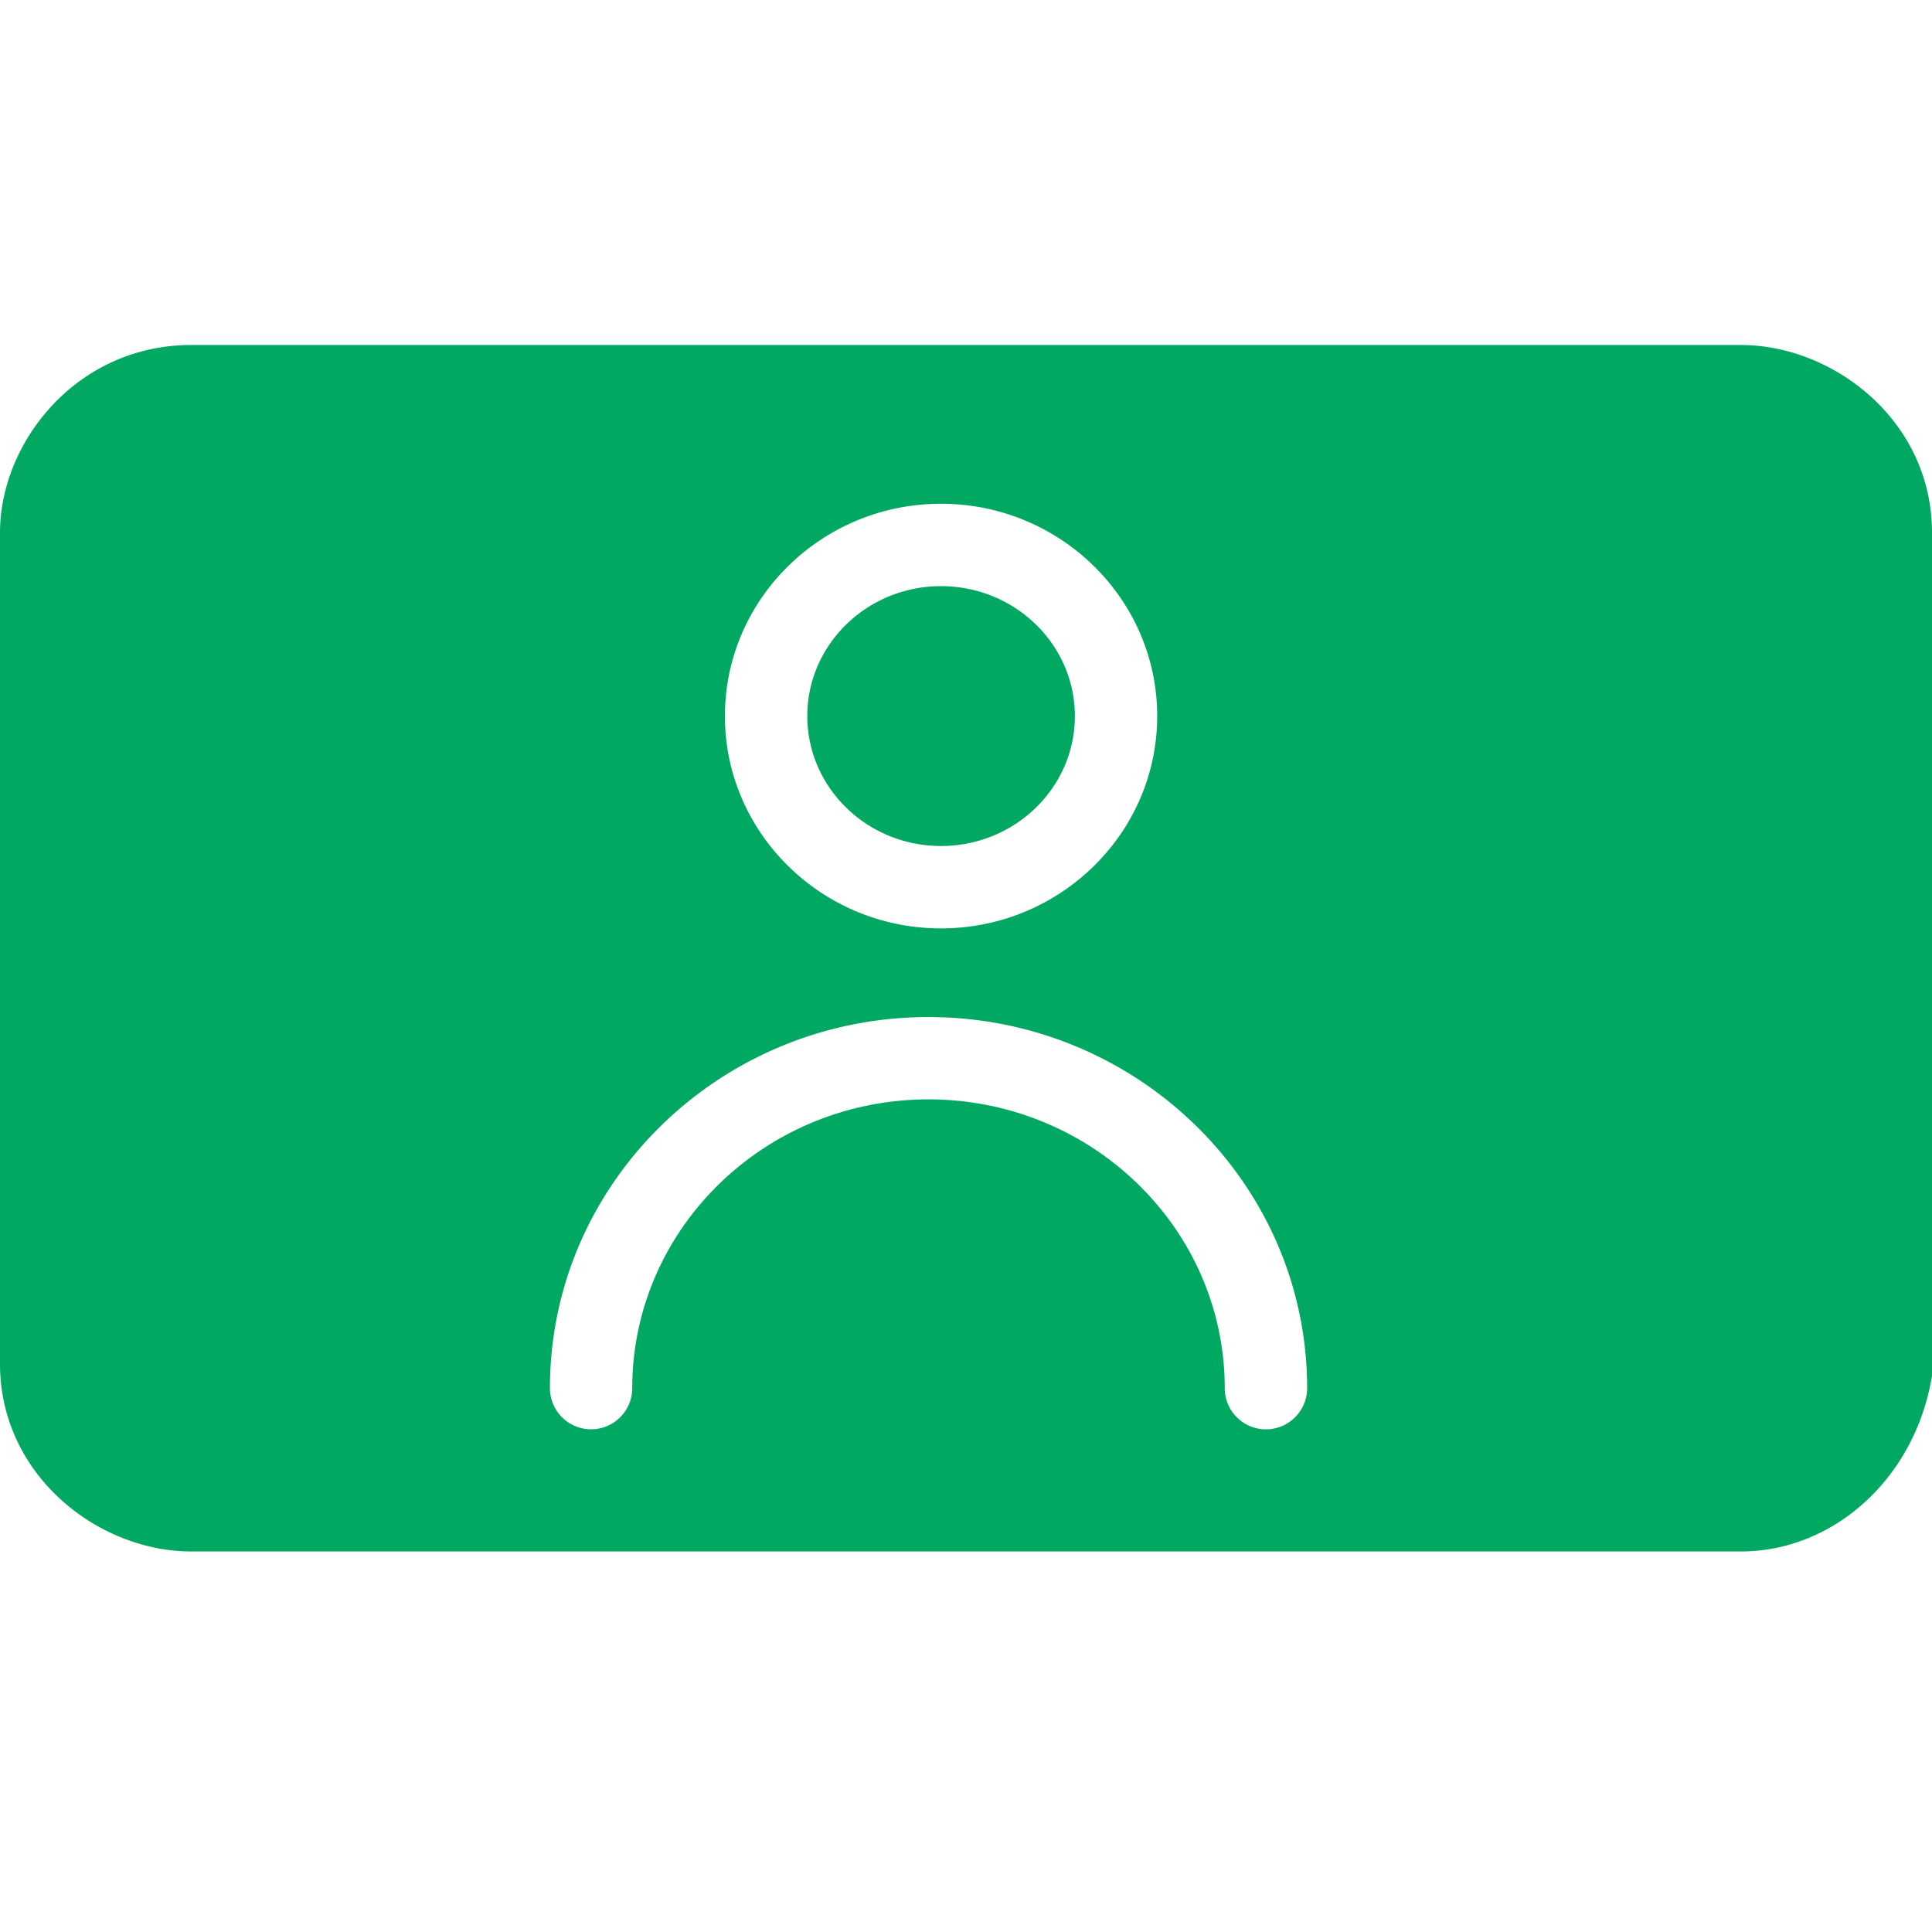 <svg width="28" height="28" xmlns="http://www.w3.org/2000/svg"><path d="M18.944 20.118c0-2.966-2.462-5.378-5.488-5.378-3.025 0-5.486 2.412-5.486 5.378a.596.596 0 101.193 0c0-2.308 1.925-4.185 4.293-4.185 2.368 0 4.294 1.877 4.294 4.185a.597.597 0 001.194 0m-8.438-9.74c0 1.696 1.405 3.077 3.132 3.077s3.133-1.381 3.133-3.077c0-1.697-1.406-3.077-3.133-3.077s-3.132 1.38-3.132 3.077M28 7.72v12.22c-.246 1.494-1.433 2.545-2.77 2.545H2.771C1.433 22.486 0 21.39 0 19.764V7.721C0 6.407 1.114 5 2.771 5H25.23C26.568 5 28 6.093 28 7.721m-16.3 2.657c0-1.039.868-1.883 1.938-1.883 1.07 0 1.94.844 1.94 1.883 0 1.038-.87 1.883-1.94 1.883-1.07 0-1.938-.845-1.938-1.883" fill="#00A862" fill-rule="evenodd"/></svg>